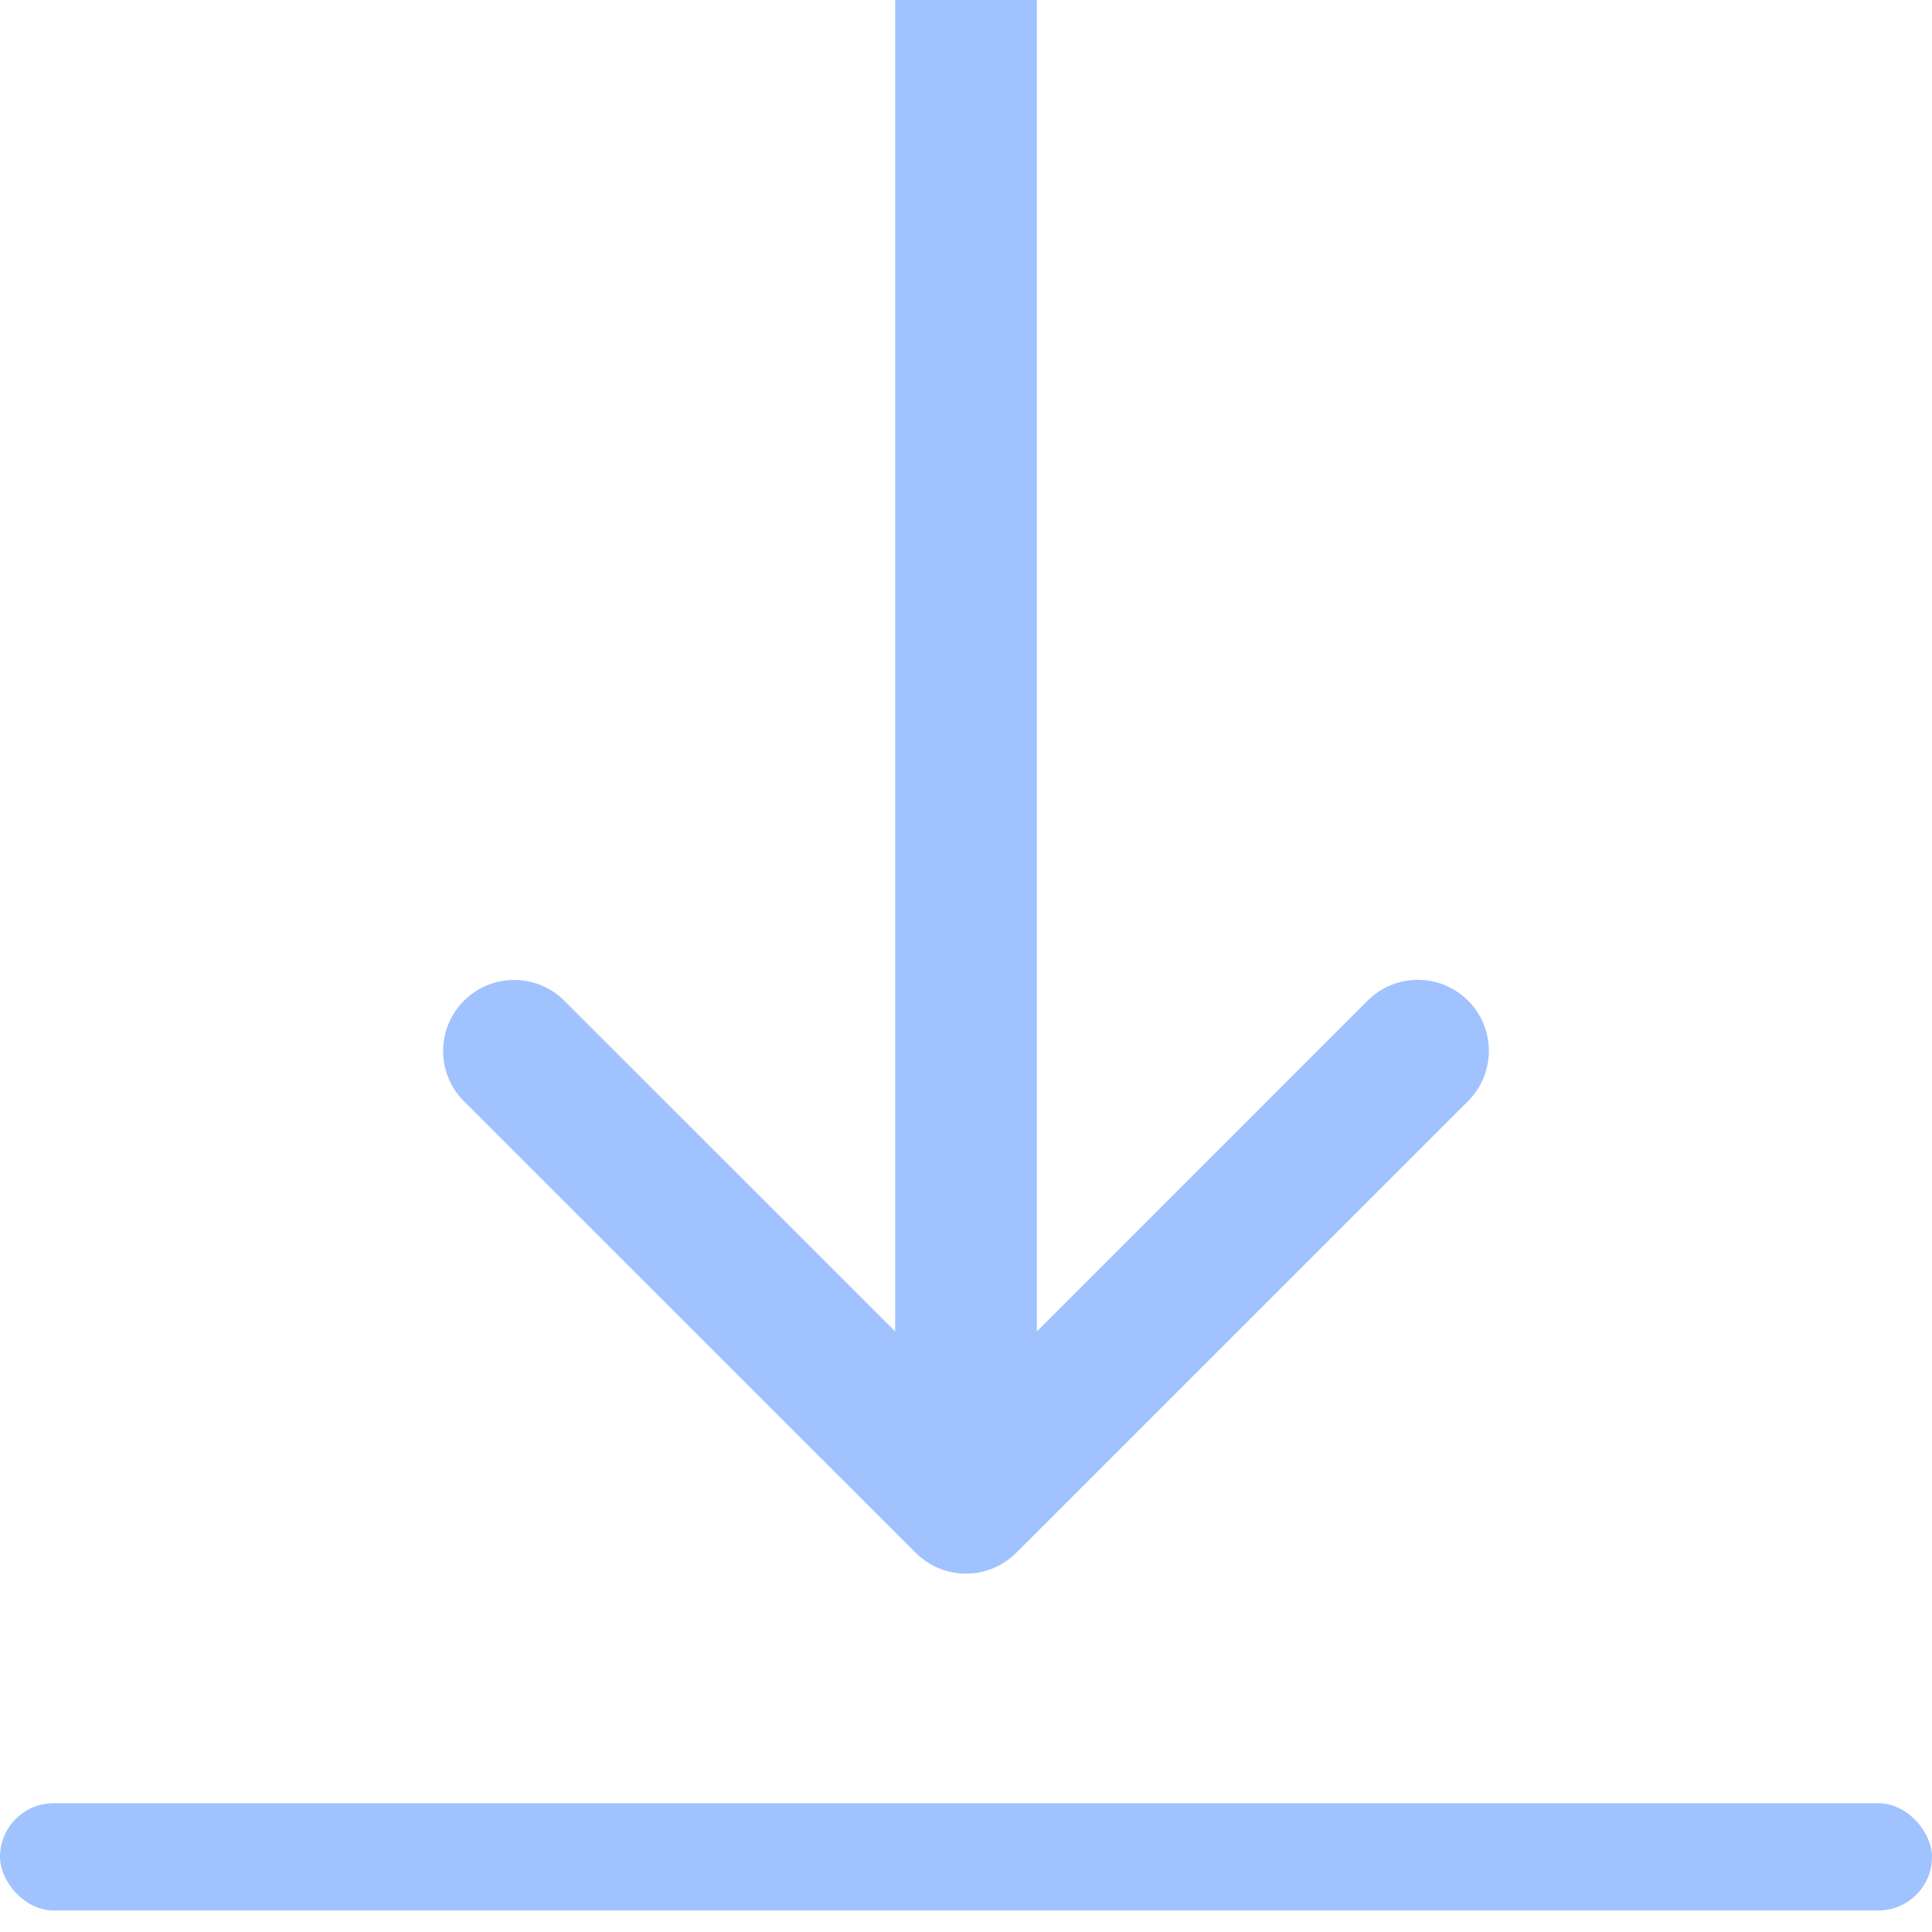 <svg width="15" height="15" fill="none" xmlns="http://www.w3.org/2000/svg"><path d="M7.11 12.056a.551.551 0 00.78 0l3.508-3.507a.551.551 0 00-.78-.78L7.5 10.887 4.382 7.77a.551.551 0 10-.78.78l3.508 3.507zM6.95 0v11.667h1.1V0h-1.1z" fill="#A0C3FF"/><rect y="14" width="15" height=".833" rx=".417" fill="#A0C3FF"/></svg>